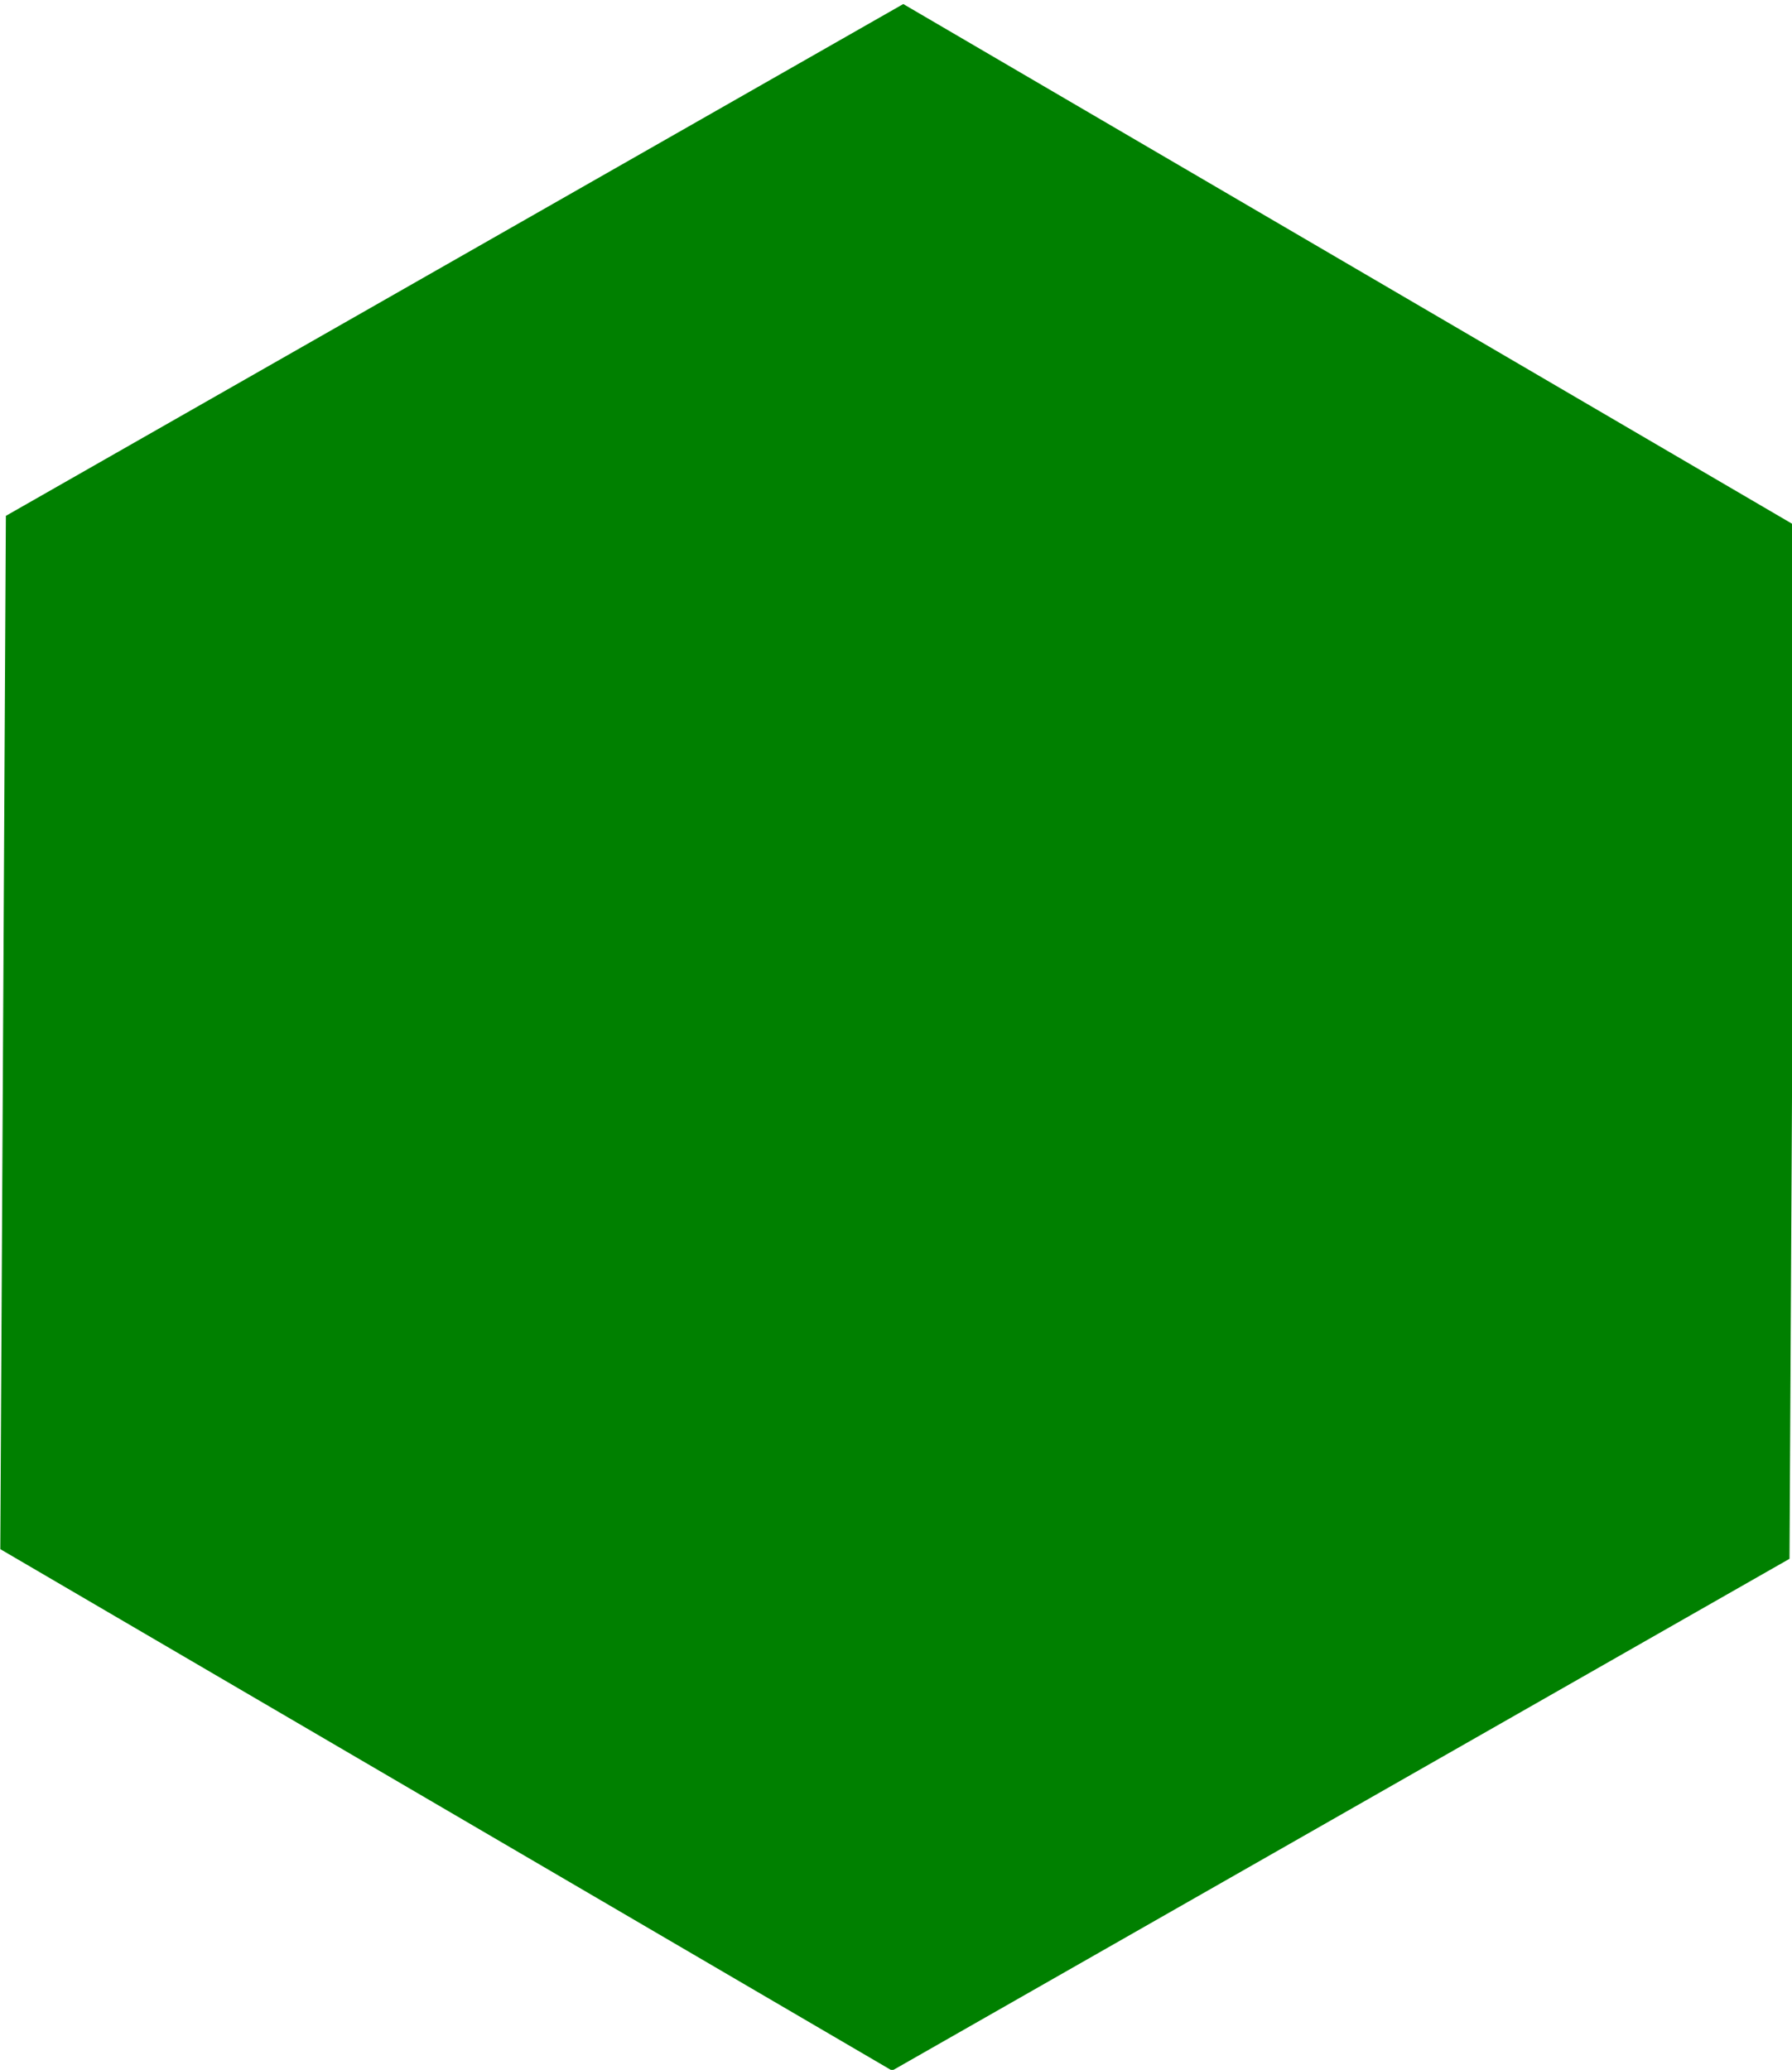 <?xml version="1.0" encoding="UTF-8" standalone="no"?>
<svg
   xmlns:dc="http://purl.org/dc/elements/1.1/"
   xmlns:cc="http://creativecommons.org/ns#"
   xmlns:rdf="http://www.w3.org/1999/02/22-rdf-syntax-ns#"
   xmlns:svg="http://www.w3.org/2000/svg"
   xmlns="http://www.w3.org/2000/svg"
   xmlns:sodipodi="http://sodipodi.sourceforge.net/DTD/sodipodi-0.dtd"
   xmlns:inkscape="http://www.inkscape.org/namespaces/inkscape"
   width="21.167mm"
   height="24.442mm"
   viewBox="0 0 21.167 24.442"
   version="1.1"
   id="svg8"
   inkscape:version="1.0.1 (3bc2e813f5, 2020-09-07)"
   sodipodi:docname="testImage2.svg">
  <defs
     id="defs2" />
  <sodipodi:namedview
     id="base"
     pagecolor="#ffffff"
     bordercolor="#666666"
     borderopacity="1.0"
     inkscape:pageopacity="0.0"
     inkscape:pageshadow="2"
     inkscape:zoom="0.35"
     inkscape:cx="102.85714"
     inkscape:cy="2.7251235"
     inkscape:document-units="mm"
     inkscape:current-layer="layer1"
     inkscape:document-rotation="0"
     showgrid="false"
     inkscape:snap-page="true"
     inkscape:window-width="1208"
     inkscape:window-height="986"
     inkscape:window-x="267"
     inkscape:window-y="54"
     inkscape:window-maximized="0" />
  <g
     inkscape:label="Layer 1"
     inkscape:groupmode="layer"
     id="layer1"
     transform="translate(-78.619,-56.731)">
    <path
       sodipodi:type="star"
       style="fill:#008000;stroke-width:0.265"
       id="path10"
       sodipodi:sides="6"
       sodipodi:cx="105.83333"
       sodipodi:cy="144.3869"
       sodipodi:r1="99.202728"
       sodipodi:r2="85.912086"
       sodipodi:arg1="0.51820093"
       sodipodi:arg2="1.0417997"
       inkscape:flatsided="true"
       inkscape:rounded="0"
       inkscape:randomized="0"
       d="M 192.012,193.524 106.369,243.588 20.19,194.451 19.655,95.25 105.298,45.186 191.476,94.323 Z"
       transform="matrix(0.123,0,0,-0.123,76.205,86.74)" />
  </g>
</svg>
